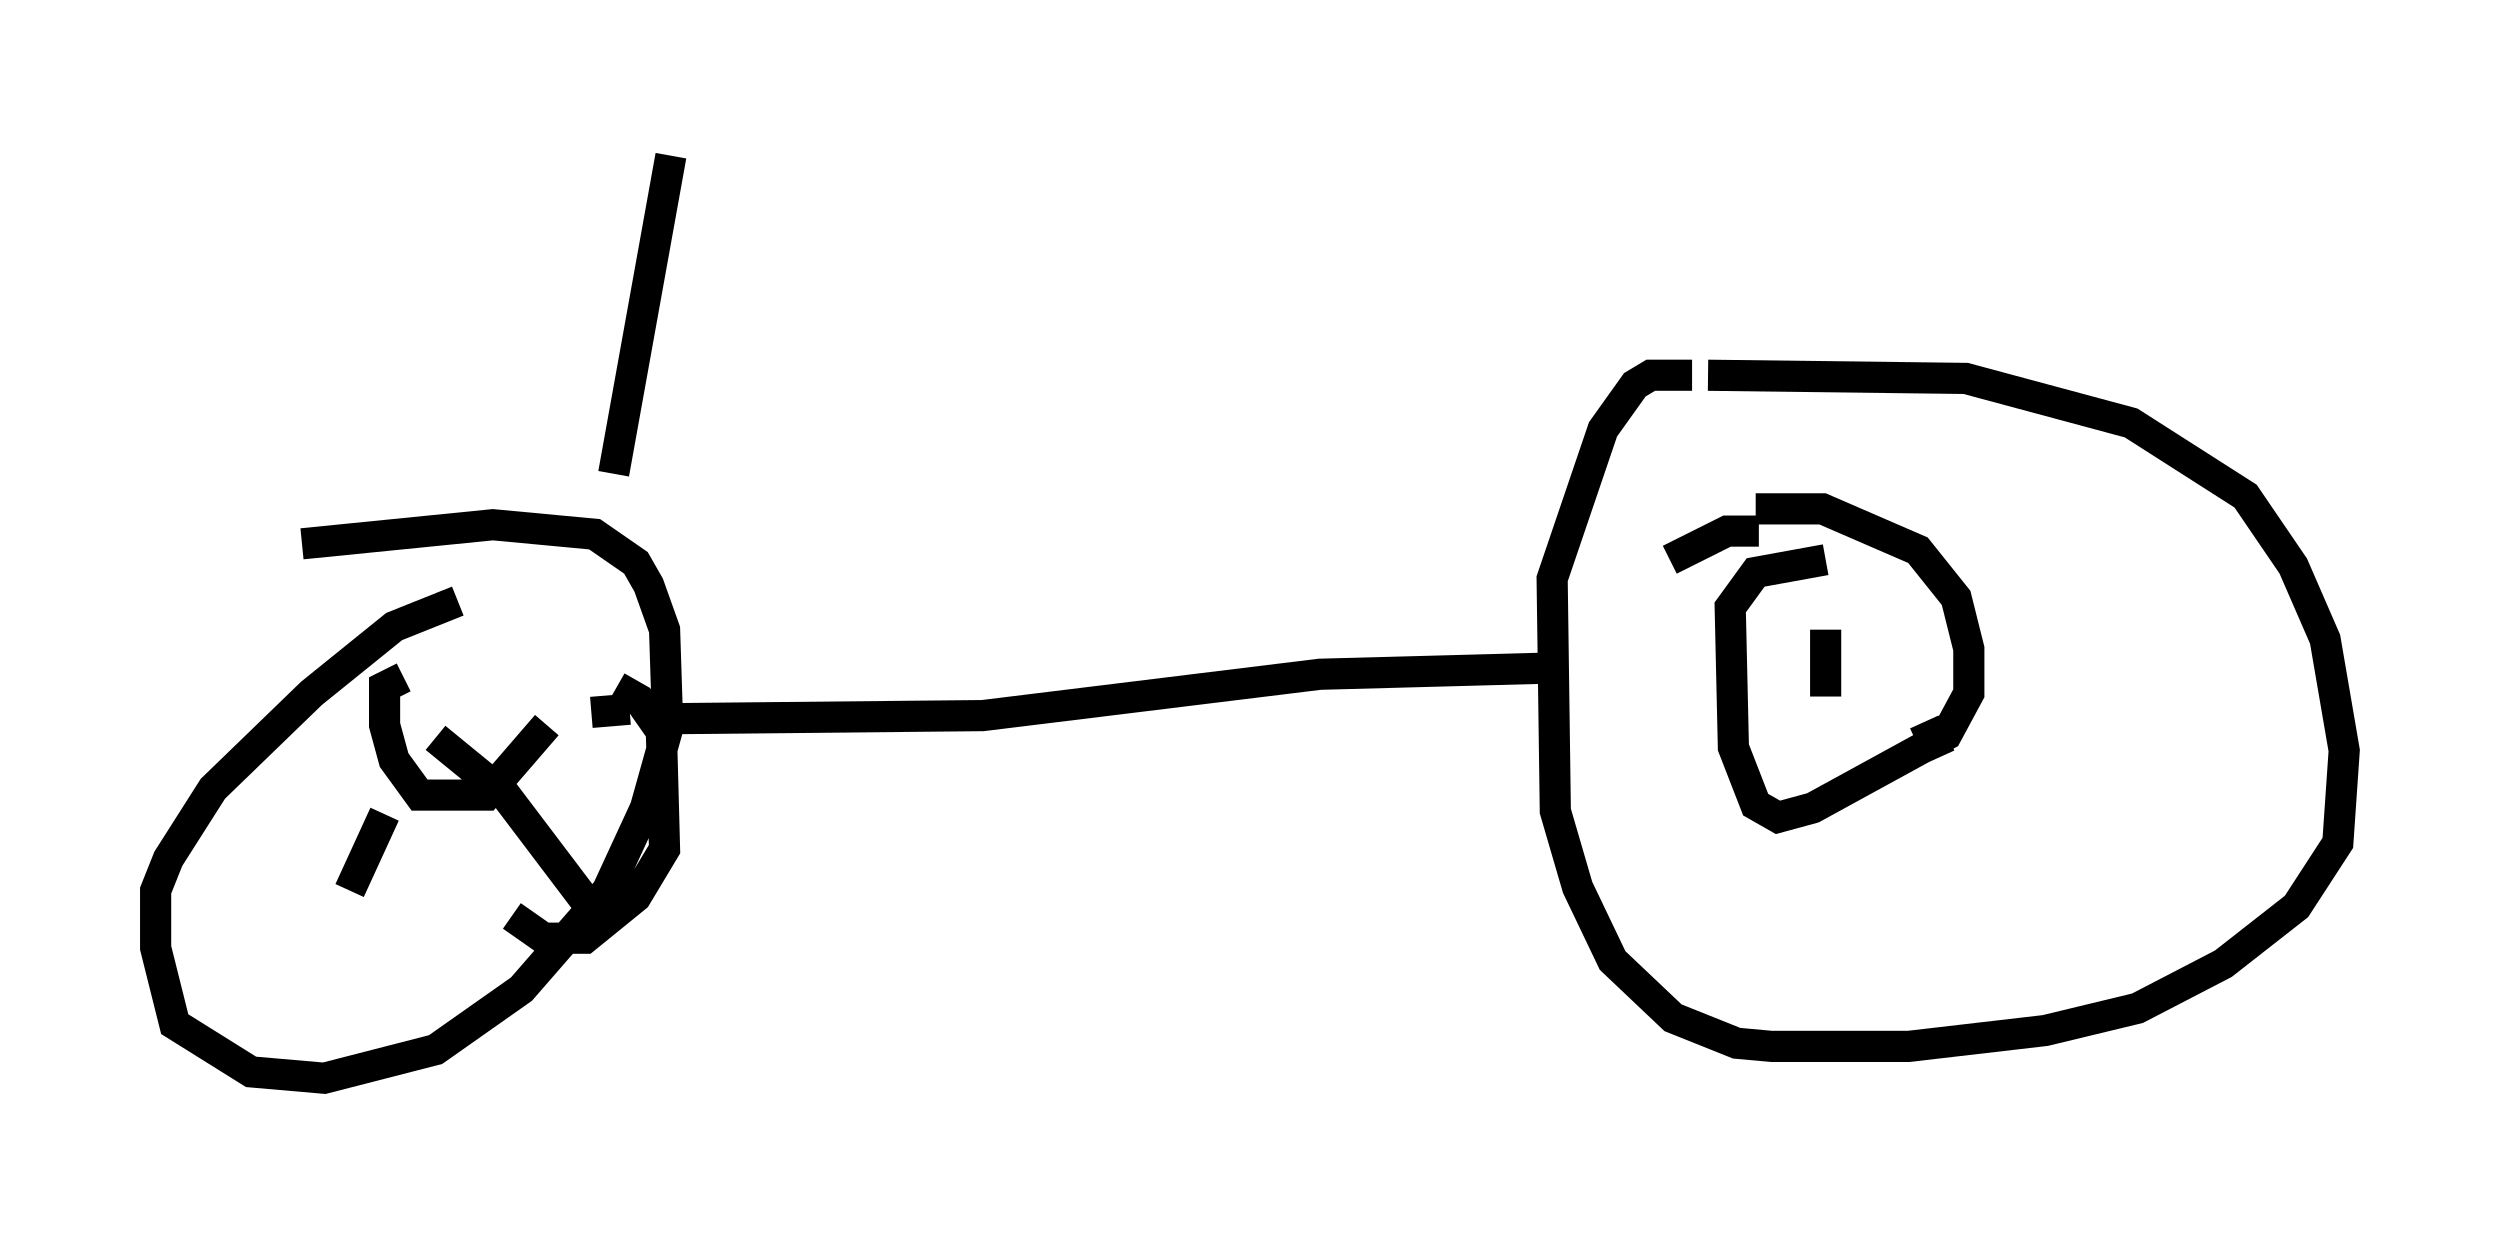 <?xml version="1.0" encoding="utf-8" ?>
<svg baseProfile="full" height="39.604" version="1.1" width="80.234" xmlns="http://www.w3.org/2000/svg" xmlns:ev="http://www.w3.org/2001/xml-events" xmlns:xlink="http://www.w3.org/1999/xlink"><defs /><rect fill="white" height="39.604" width="80.234" x="0" y="0" /><path d="M52.367, 12.758 m2.45, -0.715 l8.269, 0.102 5.308, 1.429 l3.675, 2.348 1.531, 2.246 l1.021, 2.348 0.613, 3.573 l-0.204, 2.96 -1.327, 2.042 l-2.348, 1.838 -2.756, 1.429 l-2.96, 0.715 -4.39, 0.51 l-4.39, 0.0 -1.123, -0.102 l-2.042, -0.817 -1.94, -1.838 l-1.123, -2.348 -0.715, -2.45 l-0.102, -7.452 1.633, -4.798 l1.021, -1.429 0.51, -0.306 l1.327, 0.0 m2.042, 4.288 l2.144, 0.0 3.063, 1.327 l1.225, 1.531 0.408, 1.633 l0.0, 1.429 -0.715, 1.327 l-4.288, 2.348 -1.123, 0.306 l-0.715, -0.408 -0.715, -1.838 l-0.102, -4.492 0.817, -1.123 l2.246, -0.408 m0.0, 2.246 l0.0, 2.144 m3.165, 0.817 l0.51, 1.123 m-5.819, -7.248 l-1.021, 0.0 -1.838, 0.919 m-3.675, 3.471 l-7.554, 0.204 -10.821, 1.327 l-10.311, 0.102 m-11.536, -5.615 l6.125, -0.613 3.267, 0.306 l1.327, 0.919 0.408, 0.715 l0.51, 1.429 0.102, 3.165 l-0.715, 2.552 -1.225, 2.654 l-2.756, 3.165 -2.756, 1.94 l-3.573, 0.919 -2.348, -0.204 l-2.45, -1.531 -0.613, -2.45 l0.0, -1.838 0.408, -1.021 l1.429, -2.246 3.165, -3.063 l2.654, -2.144 2.042, -0.817 m-0.715, 4.39 l2.246, 1.838 2.858, 3.777 m-6.738, -3.165 l-1.123, 2.45 m7.758, -5.717 l1.225, -0.102 m-2.654, 0.51 l-1.94, 2.246 -2.144, 0.0 l-0.817, -1.123 -0.306, -1.123 l0.0, -1.225 0.613, -0.306 m6.84, 0.306 l0.715, 0.408 0.715, 1.021 l0.102, 3.777 -0.919, 1.531 l-1.633, 1.327 -1.327, 0.0 l-1.021, -0.715 m3.267, -14.19 l1.838, -10.208 " fill="none" stroke="black" stroke-width="1" /></svg>